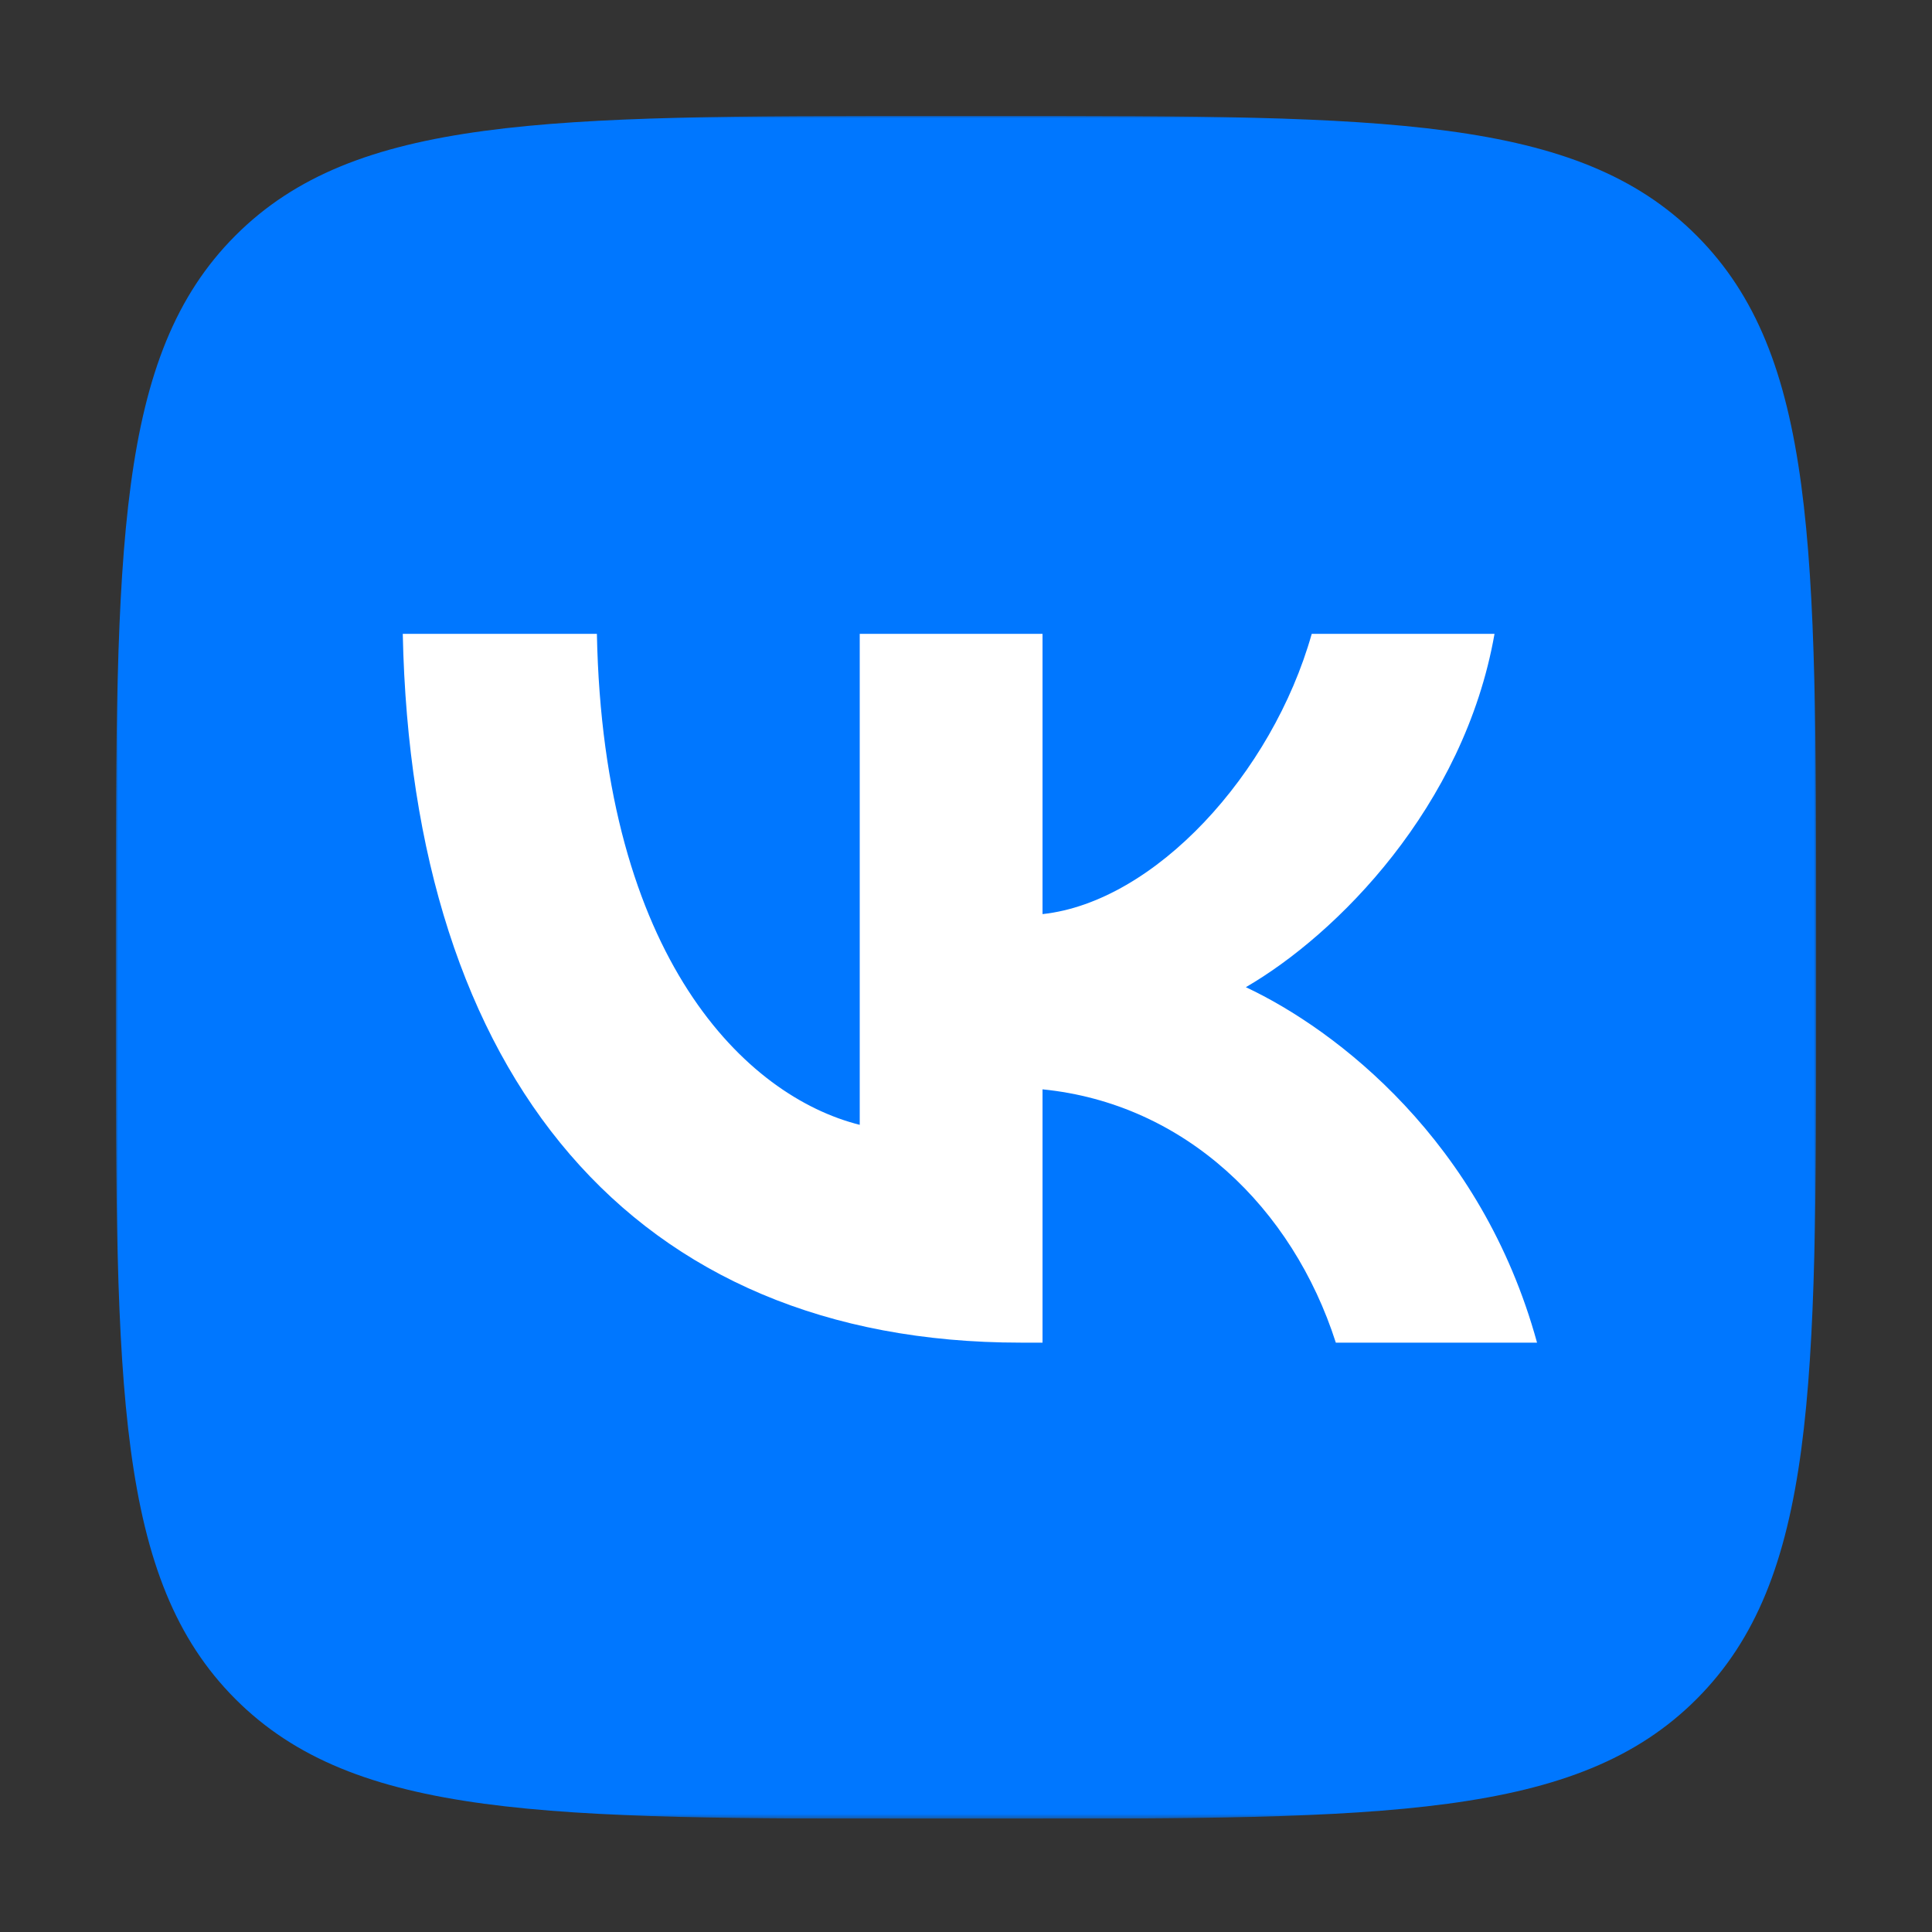 <svg width="450" height="450" viewBox="0 0 450 450" fill="none" xmlns="http://www.w3.org/2000/svg">
<rect x="0" y="0" width="450" height="450" fill="#333333" stroke="none"/>
<g clip-path="url(#clip0_1_429)">
<mask id="mask0_1_429" style="mask-type:luminance" maskUnits="userSpaceOnUse" x="26" y="27" width="398" height="397">
<path d="M423.02 27H26.98V423.61H423.02V27Z" fill="white"/>
</mask>
<g mask="url(#mask0_1_429)">
<path d="M26.98 217.373C26.98 127.63 26.98 82.759 54.82 54.88C82.659 27 127.466 27 217.079 27H232.921C322.535 27 367.341 27 395.181 54.88C423.02 82.759 423.02 127.63 423.02 217.373V233.237C423.02 322.98 423.02 367.851 395.181 395.731C367.341 423.61 322.535 423.61 232.921 423.61H217.079C127.466 423.61 82.659 423.61 54.82 395.731C26.98 367.851 26.98 322.98 26.98 233.237V217.373Z" fill="#0077FF"/>
<path d="M237.707 312.726C147.443 312.726 95.958 250.756 93.813 147.637H139.028C140.513 223.323 173.845 255.382 200.248 261.993V147.637H242.824V212.912C268.896 210.103 296.285 180.357 305.527 147.637H348.102C341.006 187.959 311.303 217.704 290.181 229.933C311.303 239.848 345.133 265.793 358.005 312.726H311.139C301.072 281.327 275.992 257.035 242.824 253.73V312.726H237.707Z" fill="white"/>
</g>
</g>
<defs>
<clipPath id="clip0_1_429">
<rect width="400" height="396.61" fill="white" transform="translate(25 27)"/>
</clipPath>
</defs>
</svg>
